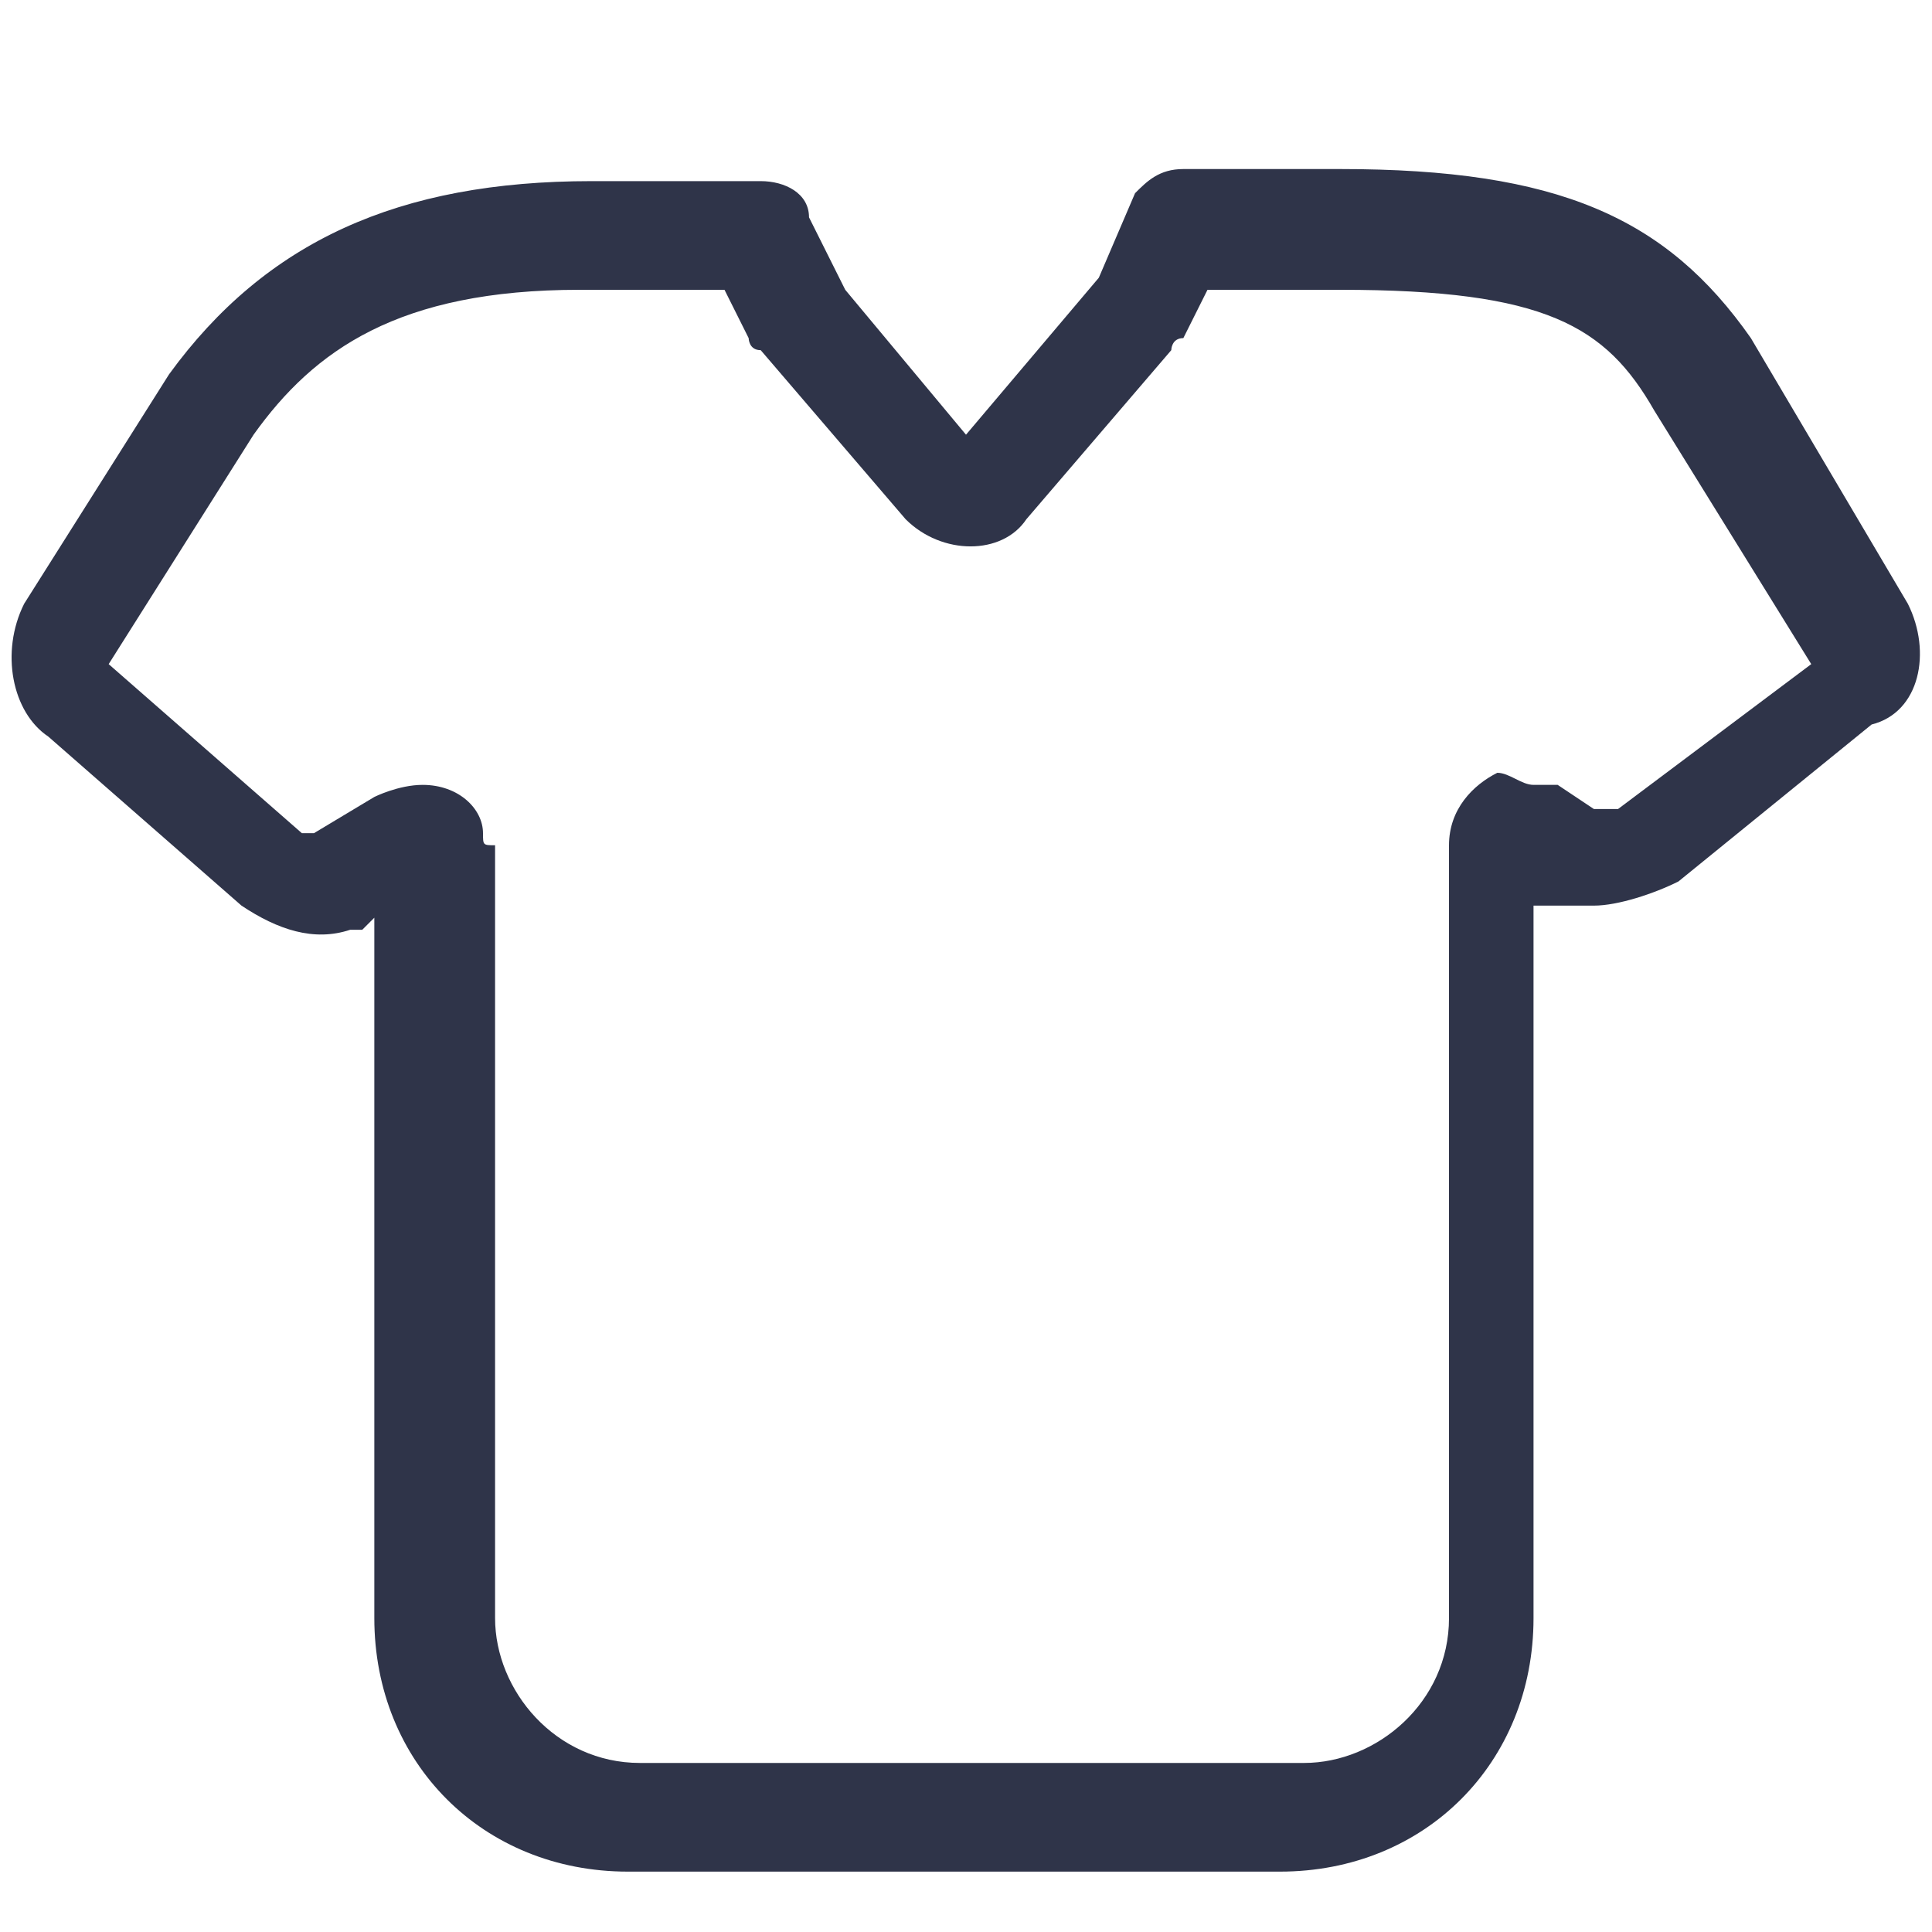 <?xml version="1.0" standalone="no"?><!DOCTYPE svg PUBLIC "-//W3C//DTD SVG 1.1//EN" "http://www.w3.org/Graphics/SVG/1.1/DTD/svg11.dtd"><svg t="1552119869286" class="icon" style="" viewBox="0 0 1024 1024" version="1.1" xmlns="http://www.w3.org/2000/svg" p-id="11096" xmlns:xlink="http://www.w3.org/1999/xlink" width="200" height="200"><defs><style type="text/css"></style></defs><path d="M1011.2 320l-83.2-140.8c-44.8-64-102.4-89.6-217.6-89.6H627.2c-12.8 0-19.2 6.4-25.6 12.8l-19.2 44.8L512 230.4 448 153.6l-19.2-38.4c0-12.8-12.8-19.2-25.6-19.2H313.6c-102.4 0-172.8 32-224 102.4L12.8 320c-12.8 25.6-6.4 57.6 12.8 70.4L128 480c19.2 12.8 38.4 19.2 57.6 12.8H192l6.4-6.4v371.2c0 76.8 57.6 134.4 134.4 134.4h345.6c76.8 0 134.4-57.6 134.4-134.4V480h32c12.8 0 32-6.4 44.8-12.8L992 384c25.6-6.4 32-38.4 19.2-64z m-153.6 108.8h-12.8l-19.2-12.8h-12.8c-6.4 0-12.8-6.4-19.2-6.4-12.8 6.4-25.6 19.2-25.6 38.4v409.6c0 44.8-38.4 76.8-76.8 76.8H339.2c-44.8 0-76.8-38.4-76.8-76.8V448C256 448 256 448 256 441.6c0-12.8-12.8-25.6-32-25.6-12.8 0-25.6 6.4-25.6 6.4l-32 19.2h-6.4L57.6 352l76.8-121.6c32-44.8 76.8-76.8 172.8-76.8H384l12.8 25.6s0 6.4 6.4 6.4l76.8 89.6c19.2 19.2 51.2 19.2 64 0l76.8-89.6s0-6.4 6.4-6.4l12.8-25.6h70.4c108.8 0 140.8 19.2 166.4 64L960 352l-102.4 76.8z" fill="#2F3449" p-id="11097"></path></svg>